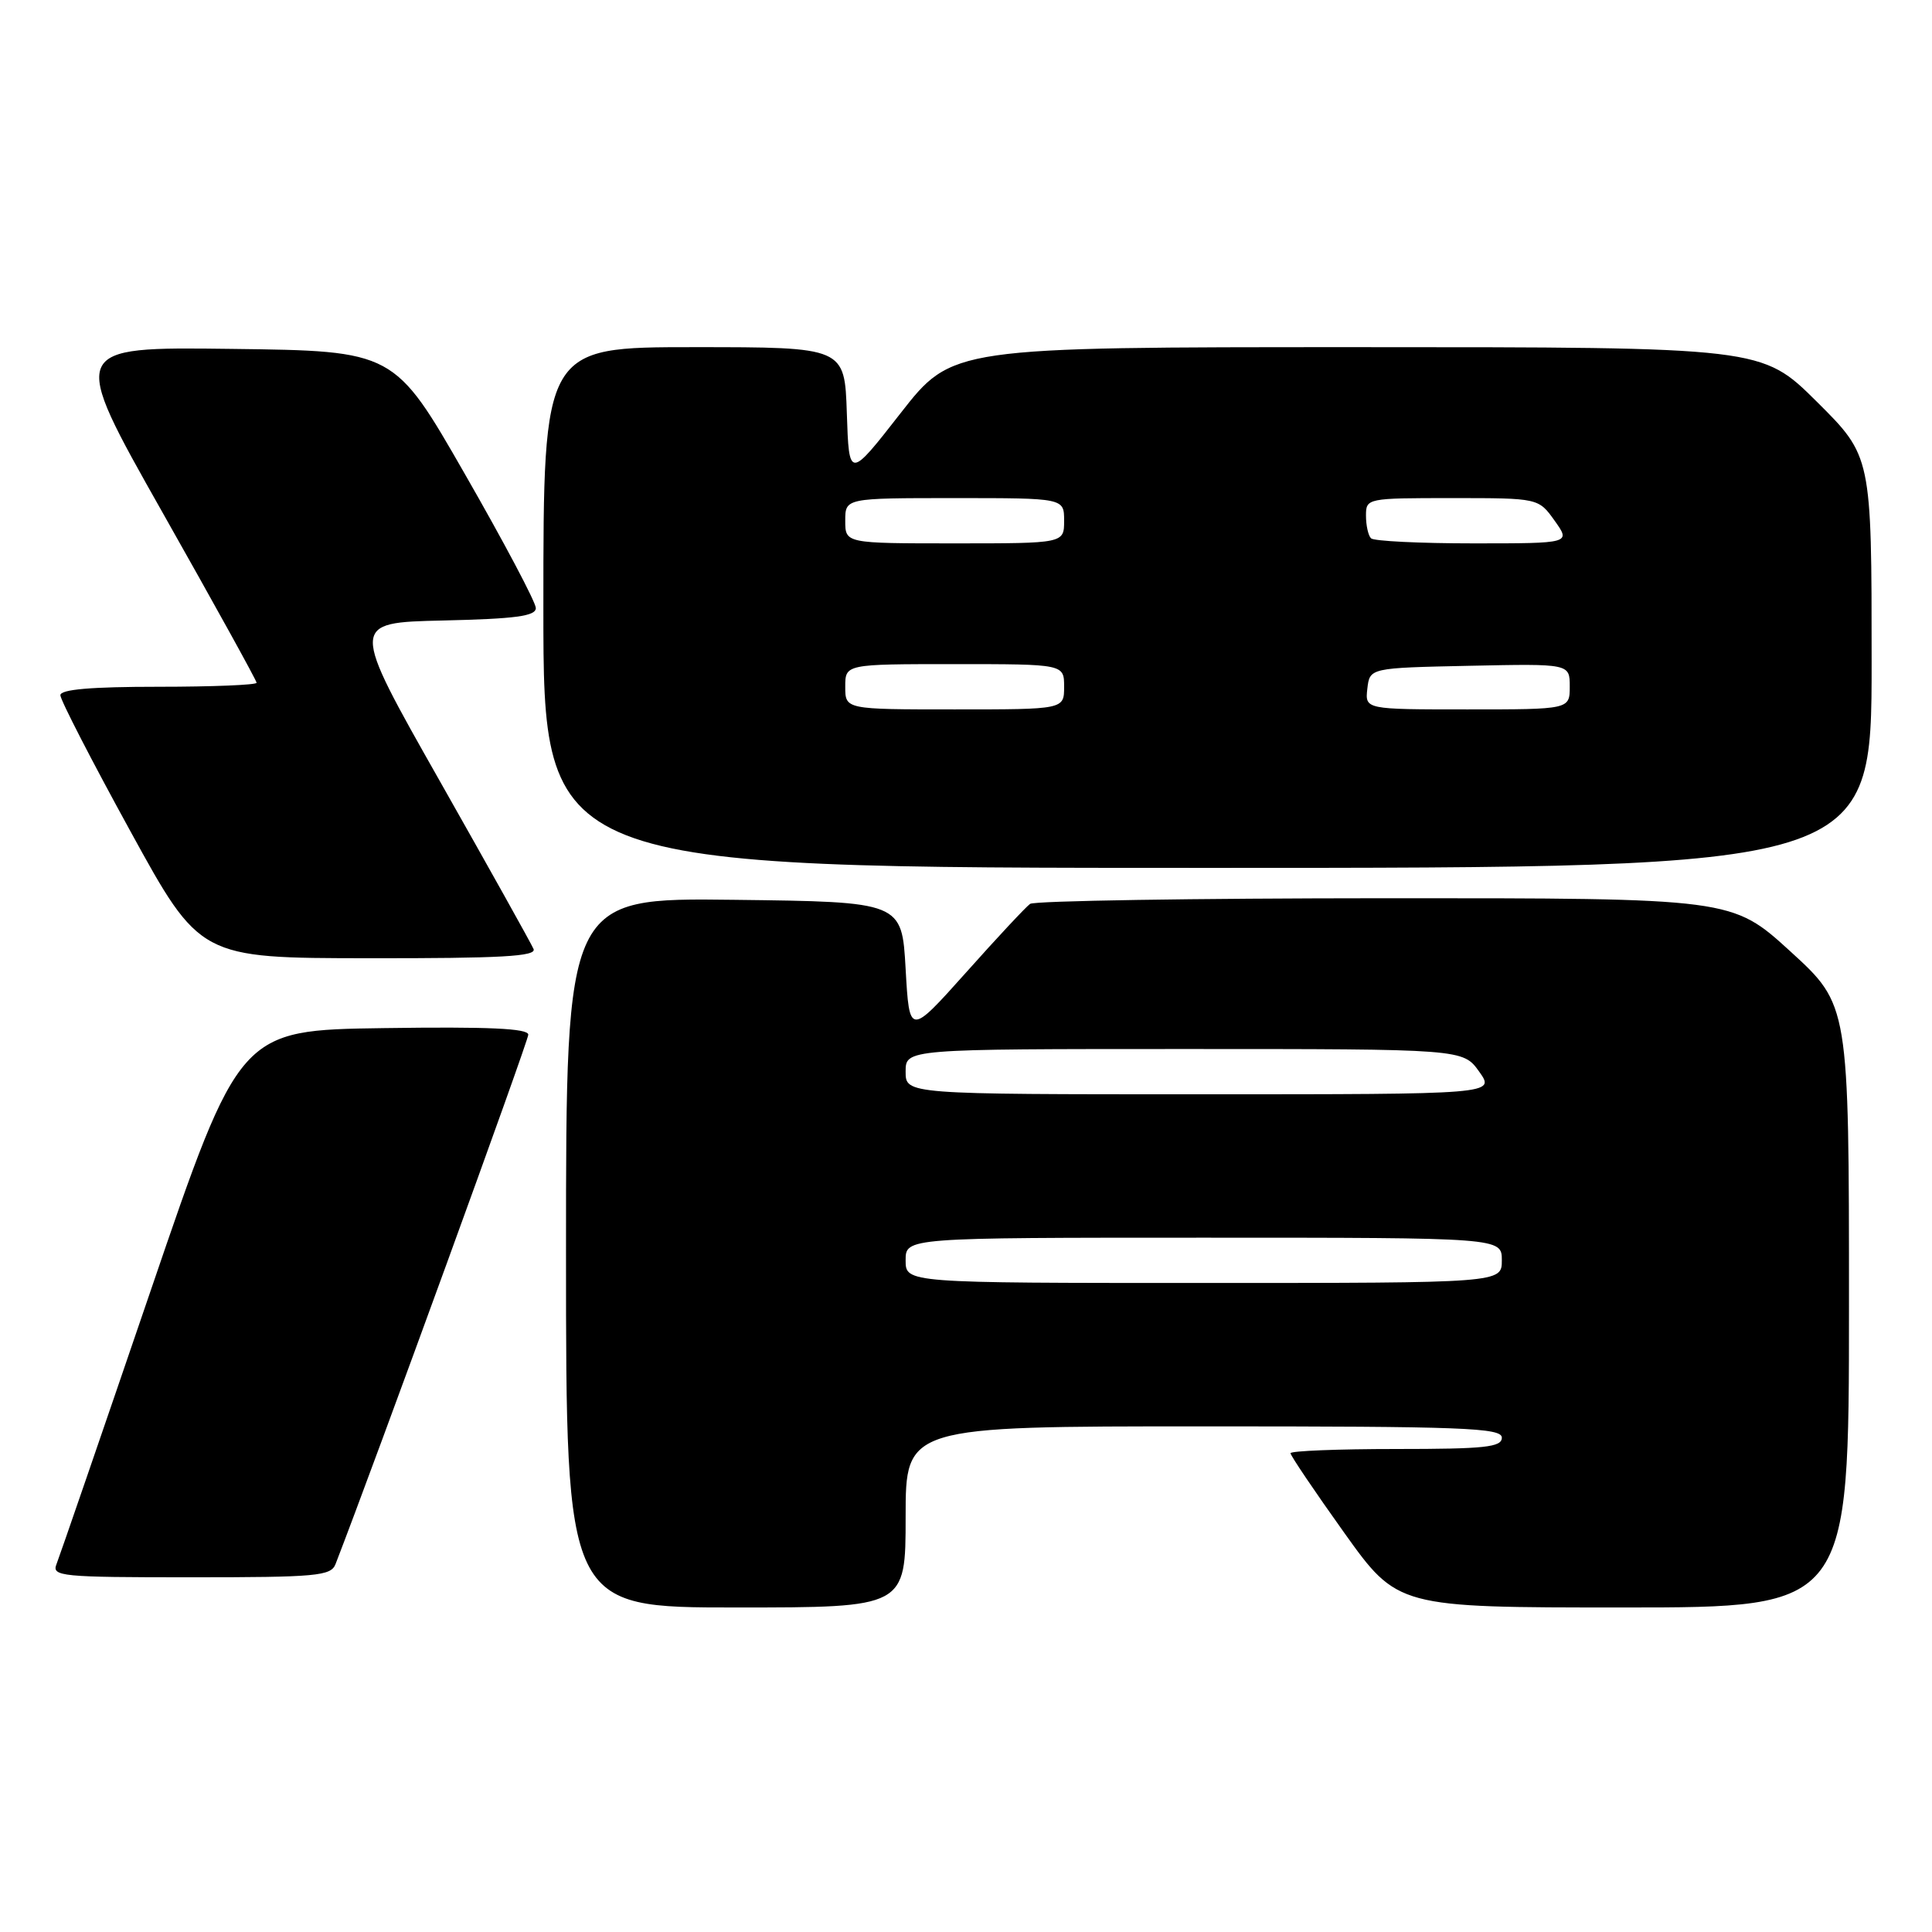 <?xml version="1.0" encoding="UTF-8" standalone="no"?>
<!DOCTYPE svg PUBLIC "-//W3C//DTD SVG 1.1//EN" "http://www.w3.org/Graphics/SVG/1.1/DTD/svg11.dtd" >
<svg xmlns="http://www.w3.org/2000/svg" xmlns:xlink="http://www.w3.org/1999/xlink" version="1.1" viewBox="0 0 256 256">
 <g >
 <path fill="currentColor"
d=" M 120.00 201.00 C 120.00 189.00 120.00 189.00 159.50 189.00 C 193.94 189.00 199.00 189.19 199.00 190.50 C 199.00 191.76 196.78 192.00 185.00 192.00 C 177.30 192.00 171.00 192.25 171.00 192.56 C 171.00 192.87 174.19 197.60 178.09 203.06 C 185.19 213.00 185.19 213.00 215.09 213.00 C 245.00 213.00 245.00 213.00 245.00 173.08 C 245.00 133.16 245.00 133.16 237.25 126.08 C 229.50 119.01 229.50 119.01 183.50 119.02 C 158.20 119.03 137.04 119.36 136.49 119.77 C 135.93 120.17 132.10 124.27 127.99 128.88 C 120.50 137.25 120.50 137.25 120.00 128.38 C 119.50 119.50 119.50 119.50 97.25 119.23 C 75.00 118.96 75.00 118.96 75.00 165.98 C 75.00 213.00 75.00 213.00 97.50 213.00 C 120.00 213.00 120.00 213.00 120.00 201.00 Z  M 44.46 207.25 C 49.75 193.59 70.00 137.96 70.00 137.10 C 70.00 136.27 64.75 136.03 50.87 136.23 C 31.75 136.50 31.75 136.50 19.97 171.00 C 13.49 189.97 7.87 206.29 7.49 207.25 C 6.83 208.88 8.07 209.00 25.29 209.00 C 41.98 209.00 43.85 208.83 44.46 207.25 Z  M 70.70 125.75 C 70.41 125.06 64.82 115.05 58.28 103.50 C 46.38 82.50 46.38 82.50 58.69 82.22 C 68.32 82.00 71.00 81.64 71.00 80.57 C 71.00 79.81 66.78 71.84 61.62 62.85 C 52.25 46.50 52.25 46.50 30.69 46.23 C 9.13 45.96 9.13 45.96 21.56 67.95 C 28.40 80.05 34.00 90.18 34.00 90.47 C 34.00 90.76 28.15 91.00 21.00 91.00 C 12.07 91.00 8.00 91.35 8.00 92.12 C 8.00 92.74 12.16 100.82 17.25 110.09 C 26.50 126.95 26.50 126.95 48.86 126.97 C 66.36 126.99 71.10 126.73 70.70 125.75 Z  M 248.00 87.72 C 248.00 60.45 248.00 60.45 240.73 53.22 C 233.45 46.00 233.45 46.00 179.81 46.00 C 126.17 46.00 126.17 46.00 119.33 54.75 C 112.50 63.50 112.50 63.50 112.21 54.75 C 111.92 46.00 111.92 46.00 91.96 46.00 C 72.00 46.00 72.00 46.00 72.00 80.50 C 72.00 115.00 72.00 115.00 160.00 115.00 C 248.00 115.00 248.00 115.00 248.00 87.72 Z  M 120.00 167.00 C 120.00 164.00 120.00 164.00 159.50 164.00 C 199.00 164.00 199.00 164.00 199.00 167.00 C 199.00 170.00 199.00 170.00 159.50 170.00 C 120.00 170.00 120.00 170.00 120.00 167.00 Z  M 120.00 142.00 C 120.00 139.00 120.00 139.00 156.93 139.00 C 193.86 139.00 193.86 139.00 196.00 142.00 C 198.14 145.00 198.14 145.00 159.07 145.00 C 120.00 145.00 120.00 145.00 120.00 142.00 Z  M 112.00 91.00 C 112.00 88.00 112.00 88.00 126.50 88.00 C 141.00 88.00 141.00 88.00 141.00 91.00 C 141.00 94.00 141.00 94.00 126.50 94.00 C 112.00 94.00 112.00 94.00 112.00 91.00 Z  M 181.18 91.25 C 181.50 88.50 181.50 88.50 194.75 88.22 C 208.00 87.94 208.00 87.94 208.00 90.97 C 208.00 94.00 208.00 94.00 194.43 94.00 C 180.87 94.00 180.87 94.00 181.18 91.25 Z  M 112.00 69.00 C 112.00 66.00 112.00 66.00 126.50 66.00 C 141.00 66.00 141.00 66.00 141.00 69.00 C 141.00 72.00 141.00 72.00 126.50 72.00 C 112.00 72.00 112.00 72.00 112.00 69.00 Z  M 181.67 71.33 C 181.30 70.97 181.00 69.62 181.00 68.33 C 181.00 66.02 181.12 66.00 192.43 66.00 C 203.86 66.00 203.86 66.00 206.00 69.00 C 208.14 72.00 208.14 72.00 195.23 72.00 C 188.14 72.00 182.03 71.70 181.67 71.33 Z "/>
</g>
</svg>